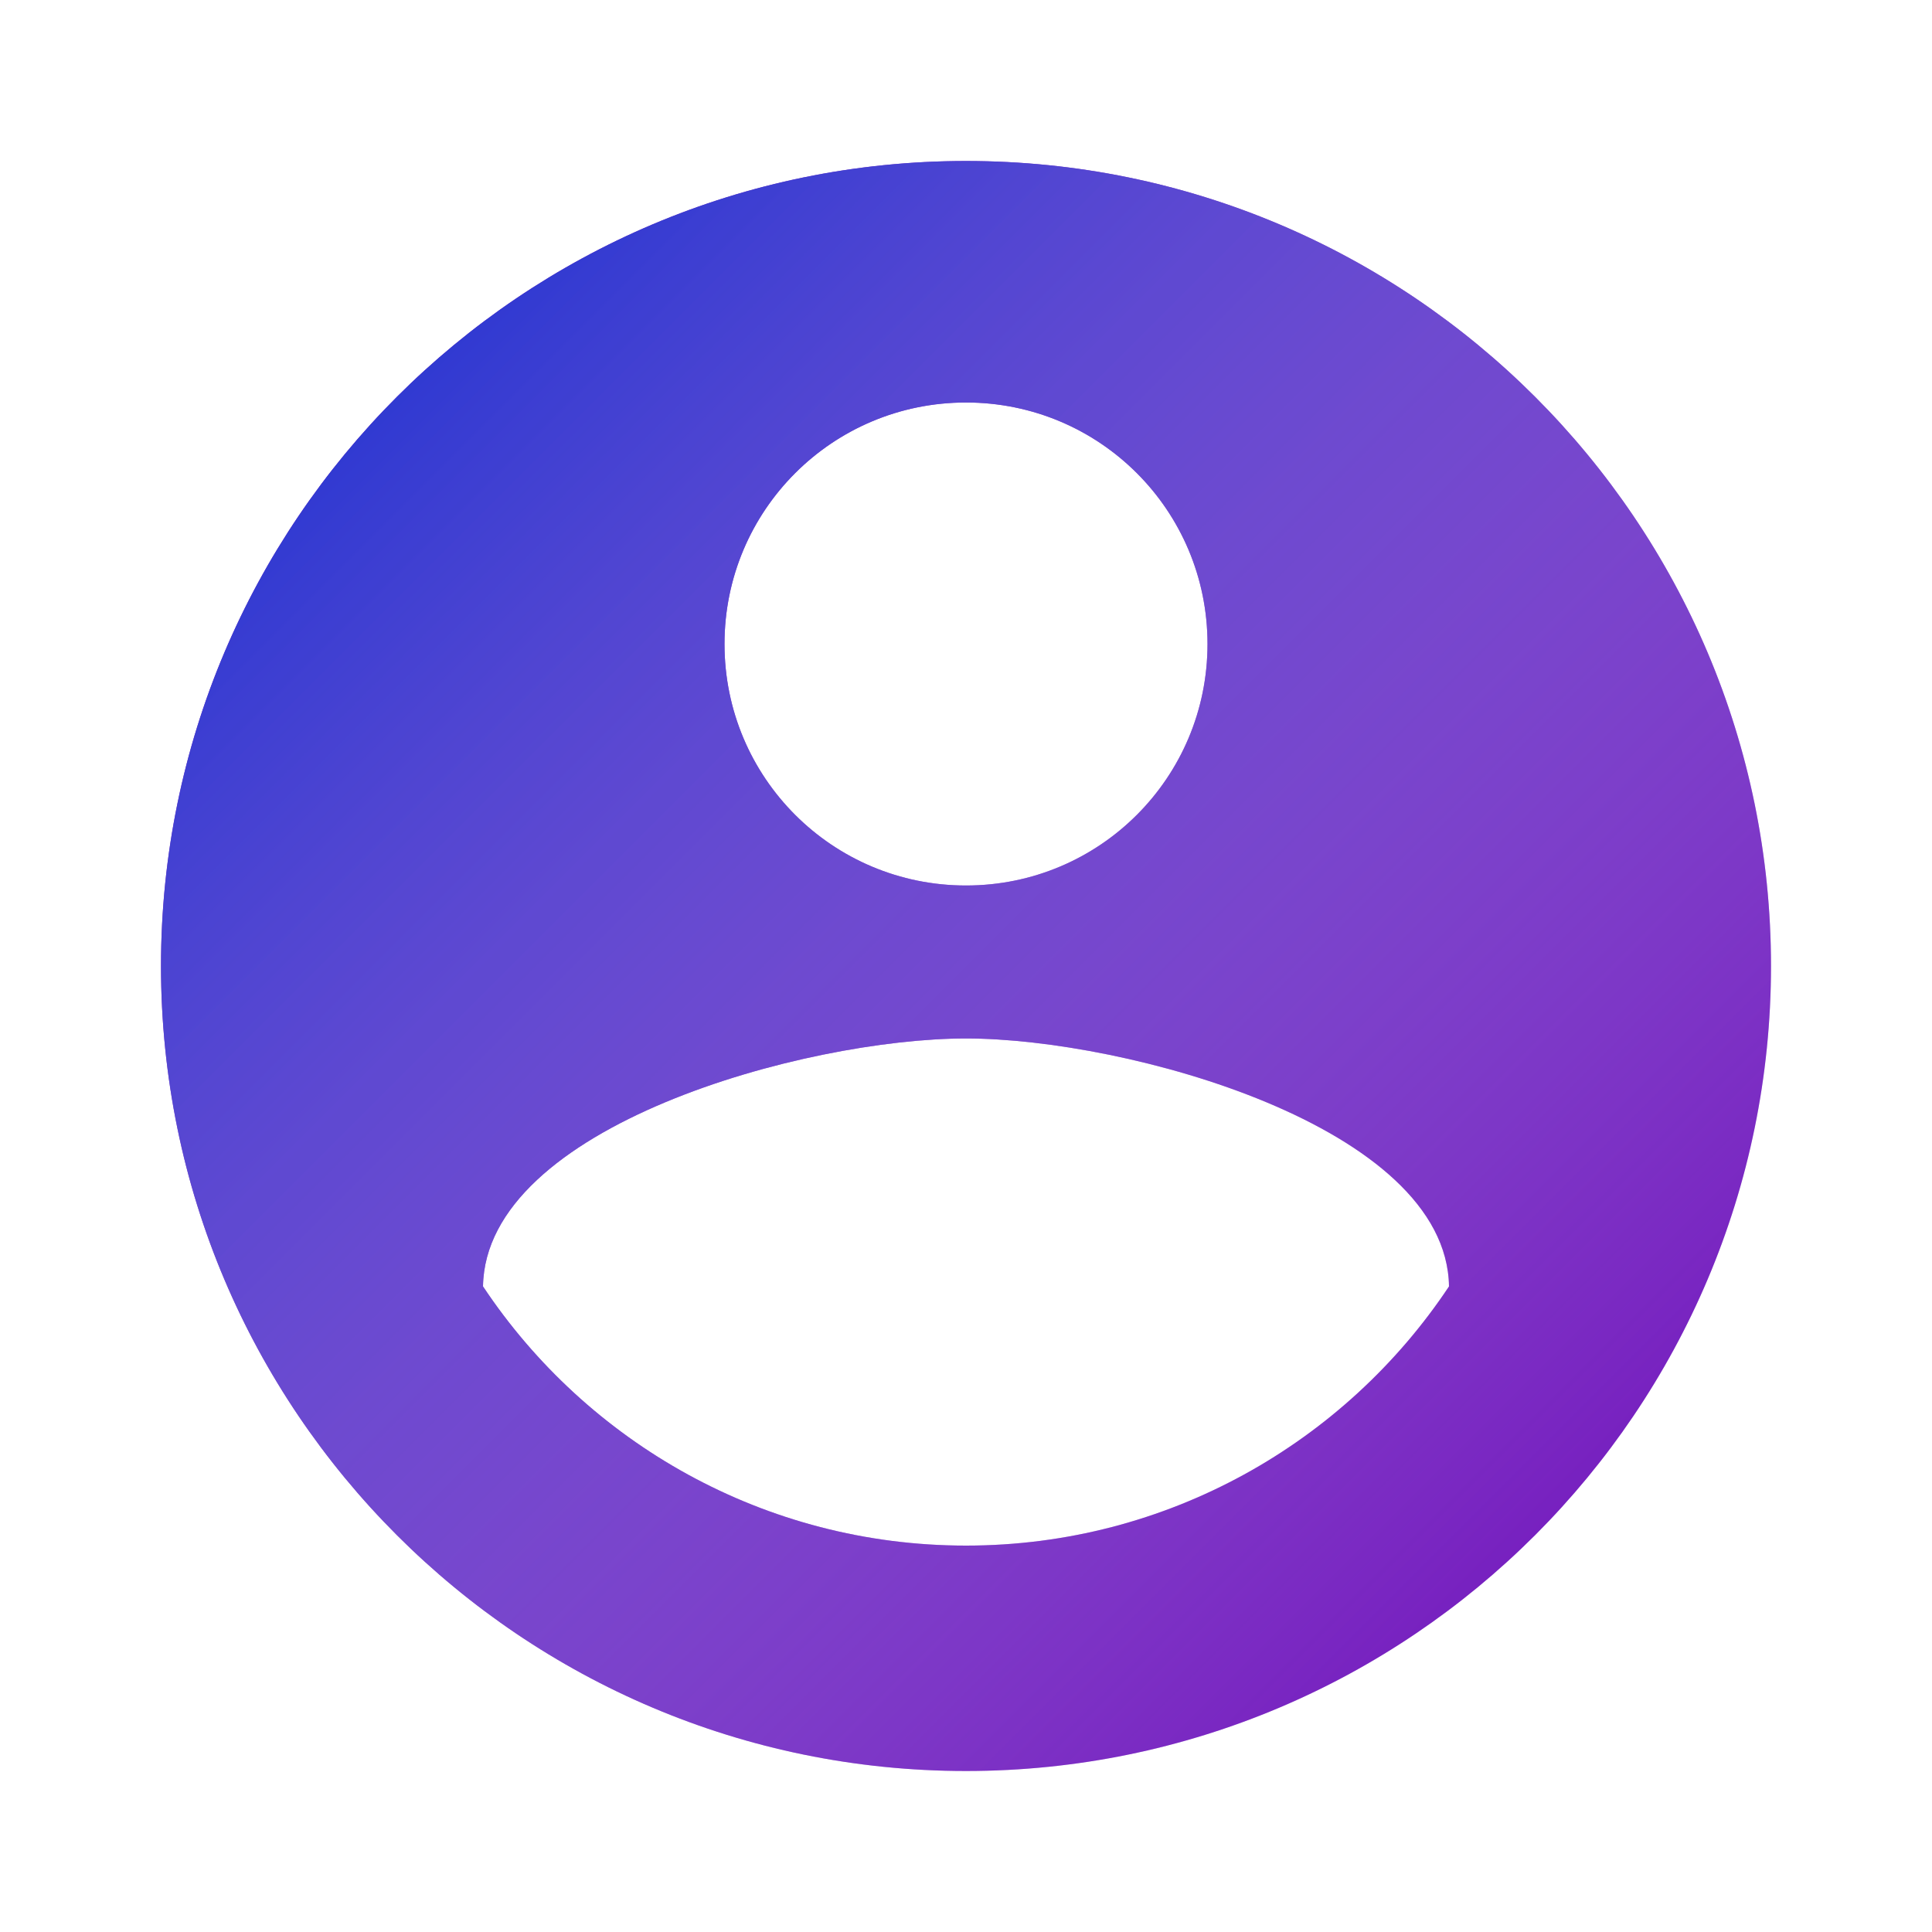 <svg width="51" height="51" viewBox="0 0 51 51" fill="none" xmlns="http://www.w3.org/2000/svg">
<path d="M25.5 4.25C13.77 4.25 4.25 13.77 4.25 25.5C4.25 37.23 13.77 46.75 25.5 46.75C37.23 46.75 46.75 37.23 46.75 25.5C46.75 13.77 37.23 4.25 25.5 4.25ZM25.5 10.625C29.027 10.625 31.875 13.473 31.875 17C31.875 20.527 29.027 23.375 25.5 23.375C21.973 23.375 19.125 20.527 19.125 17C19.125 13.473 21.973 10.625 25.5 10.625ZM25.5 40.8C20.188 40.8 15.491 38.08 12.75 33.958C12.814 29.729 21.25 27.413 25.5 27.413C29.729 27.413 38.186 29.729 38.25 33.958C35.509 38.08 30.812 40.8 25.5 40.8Z" fill="#6600B6"/>
<path d="M25.5 4.25C13.77 4.25 4.25 13.77 4.25 25.5C4.25 37.23 13.77 46.75 25.5 46.75C37.23 46.75 46.75 37.23 46.75 25.5C46.75 13.77 37.23 4.25 25.5 4.25ZM25.5 10.625C29.027 10.625 31.875 13.473 31.875 17C31.875 20.527 29.027 23.375 25.5 23.375C21.973 23.375 19.125 20.527 19.125 17C19.125 13.473 21.973 10.625 25.5 10.625ZM25.5 40.8C20.188 40.8 15.491 38.08 12.75 33.958C12.814 29.729 21.25 27.413 25.5 27.413C29.729 27.413 38.186 29.729 38.25 33.958C35.509 38.08 30.812 40.8 25.5 40.8Z" fill="url(#paint0_linear)"/>
<defs>
<linearGradient id="paint0_linear" x1="4.2" y1="4.2" x2="46.8" y2="46.8" gradientUnits="userSpaceOnUse">
<stop stop-color="#0223CF"/>
<stop offset="1" stop-color="white" stop-opacity="0"/>
</linearGradient>
</defs>
</svg>
